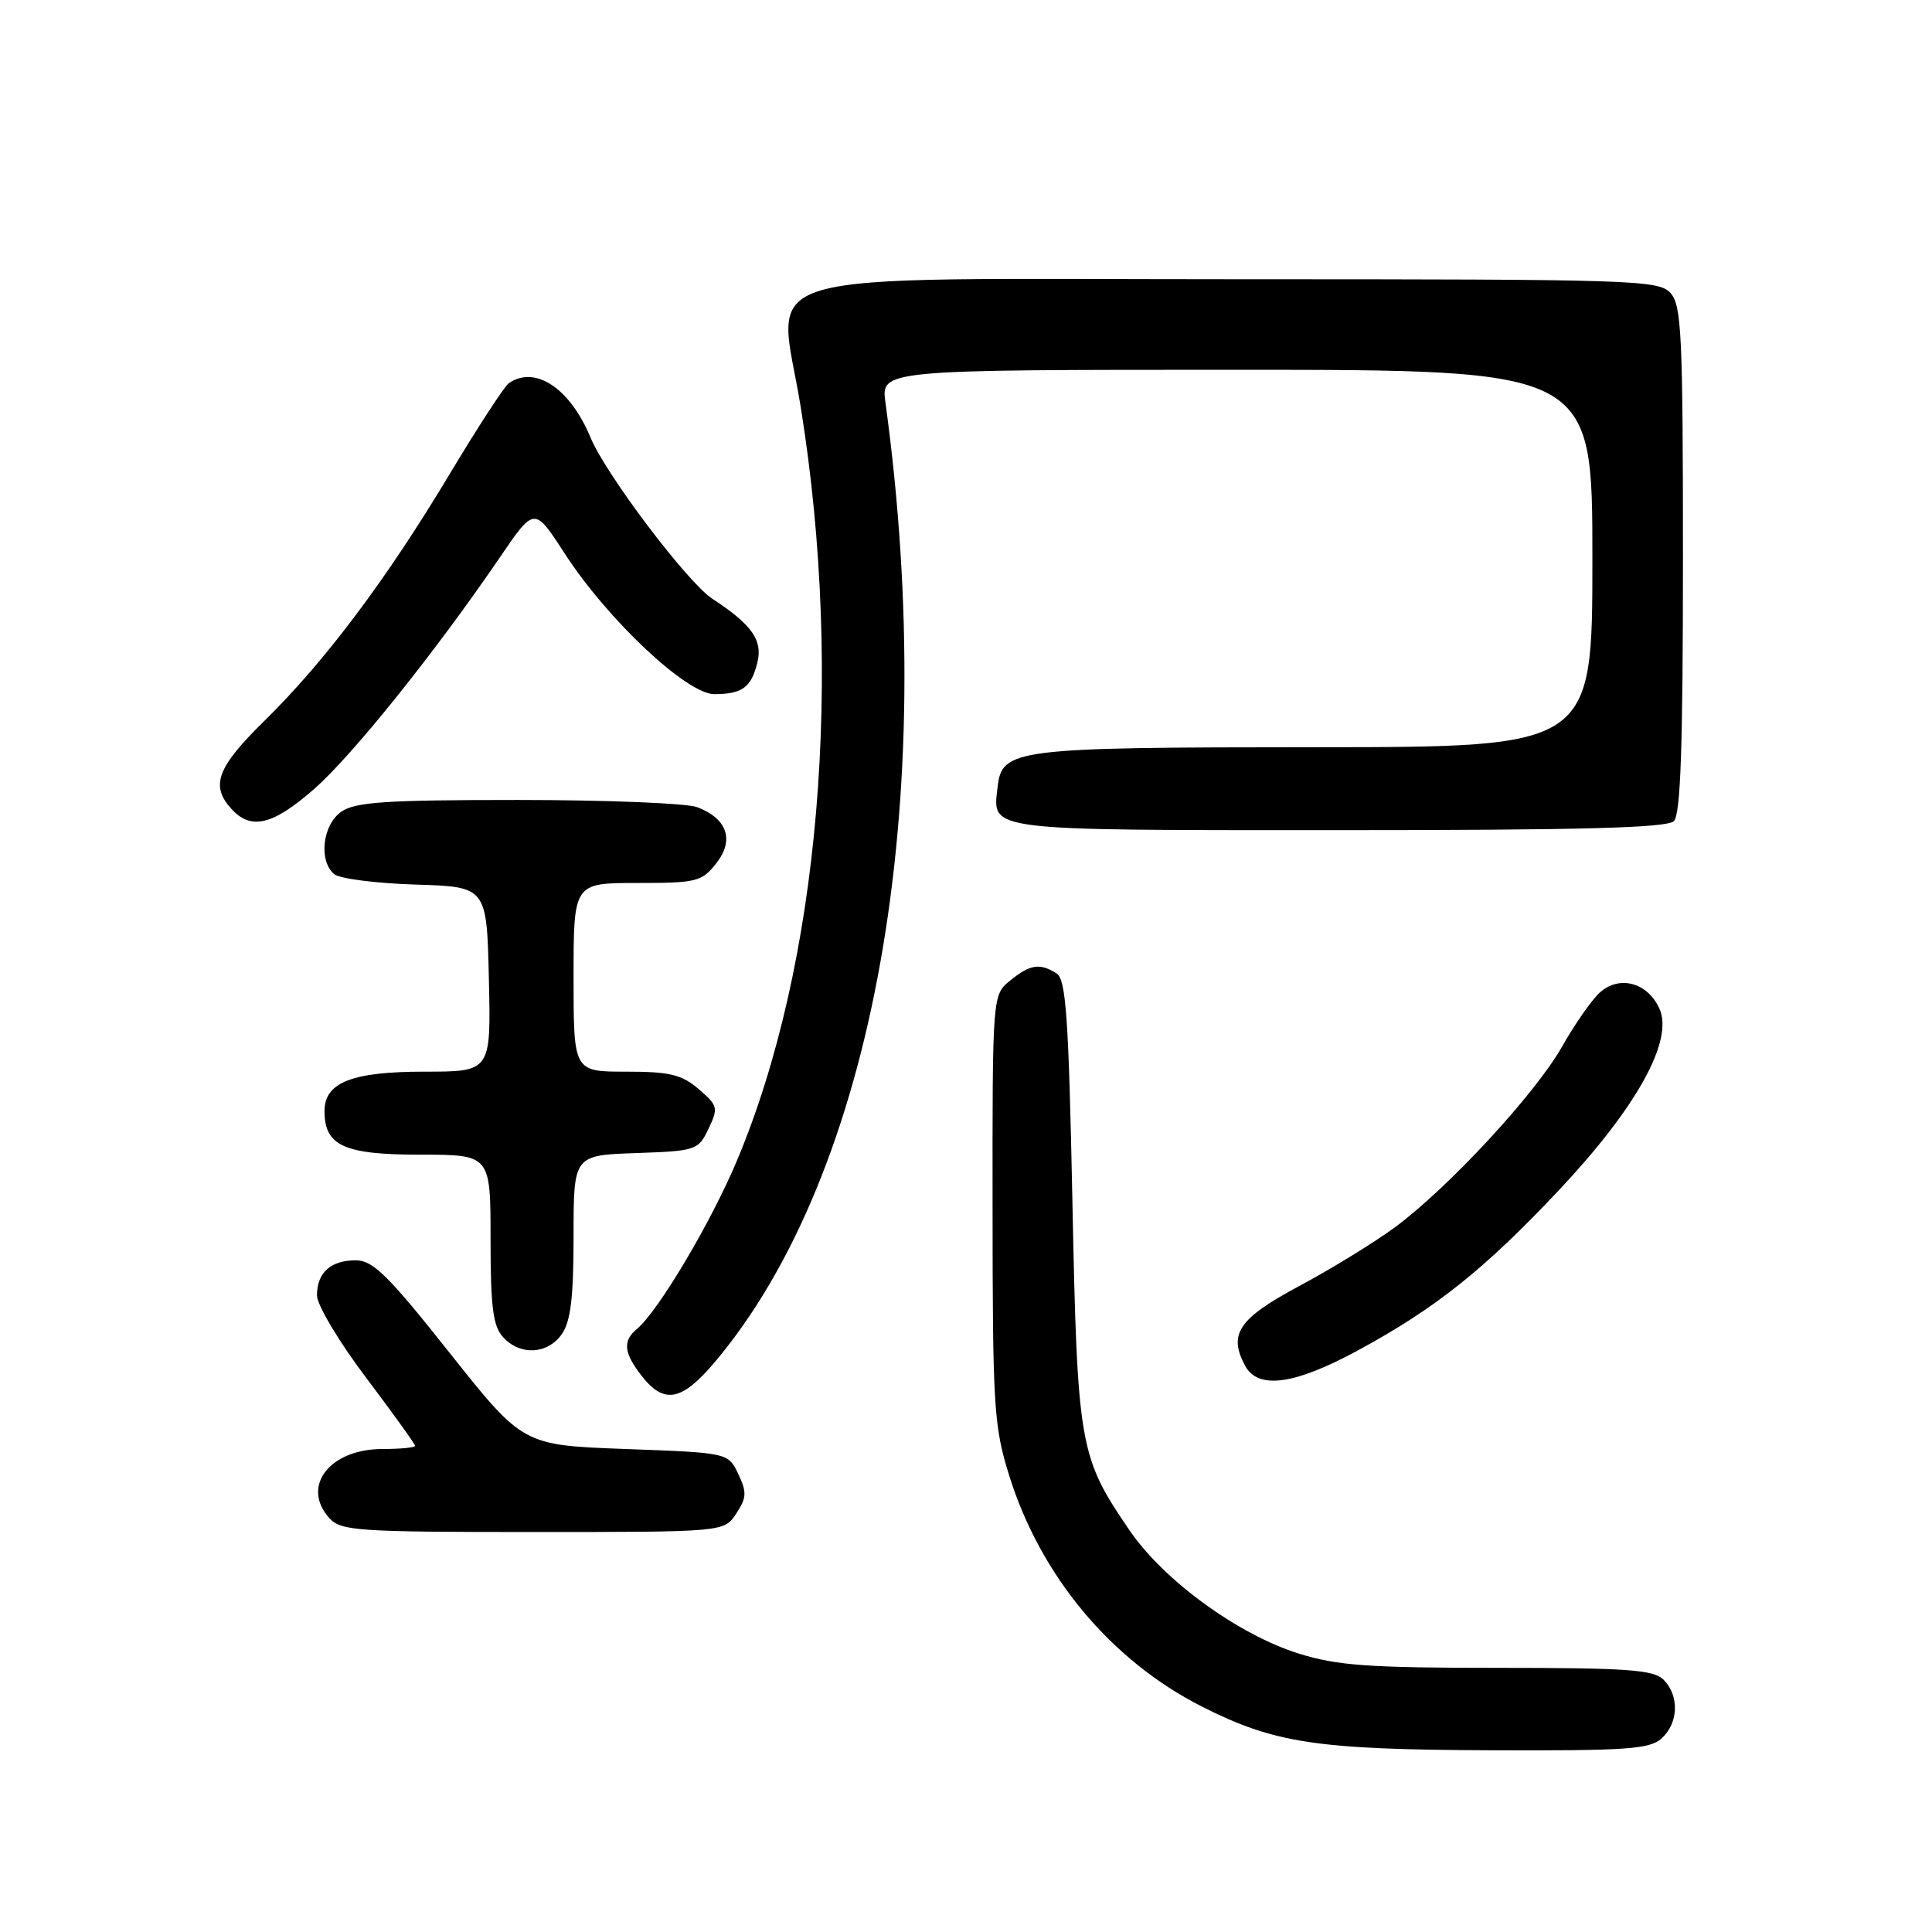 <?xml version="1.0" encoding="UTF-8" standalone="no"?>
<!DOCTYPE svg PUBLIC "-//W3C//DTD SVG 1.1//EN" "http://www.w3.org/Graphics/SVG/1.1/DTD/svg11.dtd" >
<svg xmlns="http://www.w3.org/2000/svg" xmlns:xlink="http://www.w3.org/1999/xlink" version="1.1" viewBox="0 0 256 256">
 <g >
 <path fill="currentColor"
d=" M 220.17 230.35 C 222.42 228.31 222.54 224.68 220.43 222.57 C 219.10 221.25 215.67 221.00 198.52 221.00 C 181.41 221.00 177.22 220.70 172.13 219.12 C 164.11 216.62 154.24 209.45 149.70 202.82 C 143.00 193.04 142.76 191.65 142.10 159.21 C 141.60 134.72 141.25 129.77 140.00 128.98 C 137.79 127.58 136.49 127.78 133.86 129.92 C 131.50 131.83 131.50 131.83 131.52 160.17 C 131.53 186.52 131.69 188.99 133.73 195.54 C 137.89 208.85 147.23 220.04 159.28 226.14 C 168.86 230.98 174.43 231.83 197.42 231.92 C 215.56 231.99 218.59 231.78 220.17 230.35 Z  M 97.56 200.55 C 98.94 198.45 98.97 197.72 97.82 195.30 C 96.48 192.50 96.48 192.50 82.88 192.00 C 69.29 191.50 69.29 191.50 59.57 179.25 C 51.40 168.95 49.42 167.00 47.13 167.00 C 43.81 167.00 42.00 168.64 42.00 171.66 C 42.00 172.90 44.92 177.80 48.50 182.54 C 52.08 187.28 55.00 191.35 55.00 191.58 C 55.00 191.81 53.06 192.00 50.69 192.00 C 43.66 192.00 39.85 196.97 43.65 201.17 C 45.18 202.85 47.37 203.00 70.63 203.00 C 95.95 203.00 95.95 203.00 97.56 200.55 Z  M 94.70 180.50 C 115.85 155.46 124.59 106.36 117.33 53.37 C 116.73 49.00 116.73 49.00 163.86 49.00 C 211.00 49.00 211.00 49.00 211.00 74.00 C 211.00 99.00 211.00 99.00 174.25 99.01 C 134.24 99.03 132.77 99.22 132.18 104.33 C 131.51 110.15 130.34 110.00 177.42 110.00 C 209.67 110.00 220.90 109.70 221.80 108.80 C 222.69 107.91 223.00 98.83 223.00 74.13 C 223.00 44.39 222.82 40.45 221.35 38.83 C 219.78 37.10 216.69 37.00 164.40 37.00 C 96.97 37.00 103.09 35.22 106.11 54.00 C 111.85 89.69 108.61 127.79 97.61 153.88 C 94.16 162.07 87.21 173.75 84.42 176.07 C 82.47 177.68 82.64 179.27 85.07 182.37 C 88.01 186.10 90.35 185.65 94.70 180.50 Z  M 180.00 178.90 C 190.27 173.32 196.68 168.21 206.58 157.69 C 216.87 146.75 221.80 137.85 219.88 133.64 C 218.31 130.18 214.57 129.18 211.98 131.52 C 210.91 132.49 208.67 135.70 207.00 138.65 C 203.46 144.93 191.84 157.48 184.77 162.67 C 182.06 164.66 176.39 168.14 172.17 170.40 C 164.12 174.71 162.73 176.75 164.97 180.95 C 166.69 184.16 171.52 183.51 180.00 178.90 Z  M 74.44 176.78 C 75.62 175.10 76.00 171.92 76.00 163.82 C 76.00 153.08 76.00 153.08 84.24 152.79 C 92.25 152.51 92.52 152.42 93.88 149.57 C 95.20 146.81 95.13 146.50 92.59 144.32 C 90.32 142.38 88.77 142.00 82.94 142.00 C 76.00 142.00 76.00 142.00 76.00 129.50 C 76.00 117.00 76.00 117.00 84.43 117.00 C 92.32 117.00 92.99 116.83 94.91 114.39 C 97.34 111.30 96.37 108.47 92.37 106.95 C 91.00 106.43 80.32 106.00 68.66 106.00 C 51.08 106.00 47.06 106.27 45.22 107.56 C 42.72 109.31 42.19 114.09 44.30 115.84 C 45.02 116.43 49.86 117.05 55.05 117.21 C 64.50 117.50 64.50 117.50 64.78 129.75 C 65.06 142.00 65.06 142.00 56.25 142.00 C 46.62 142.00 43.00 143.43 43.00 147.23 C 43.00 151.82 45.59 153.00 55.65 153.00 C 65.00 153.00 65.00 153.00 65.00 164.17 C 65.00 173.16 65.32 175.70 66.65 177.17 C 68.91 179.66 72.56 179.47 74.44 176.78 Z  M 41.62 104.55 C 46.69 100.11 57.60 86.51 66.26 73.82 C 70.81 67.14 70.81 67.14 74.81 73.32 C 80.49 82.10 91.02 92.00 94.66 91.98 C 98.37 91.96 99.55 91.09 100.36 87.77 C 101.08 84.82 99.62 82.76 94.39 79.34 C 91.09 77.18 80.30 62.90 78.26 58.00 C 75.54 51.45 70.92 48.37 67.43 50.77 C 66.84 51.17 63.30 56.61 59.55 62.87 C 51.18 76.82 43.08 87.61 35.08 95.47 C 28.76 101.67 27.85 104.08 30.65 107.17 C 33.25 110.04 36.13 109.36 41.62 104.55 Z "/>
</g>
</svg>